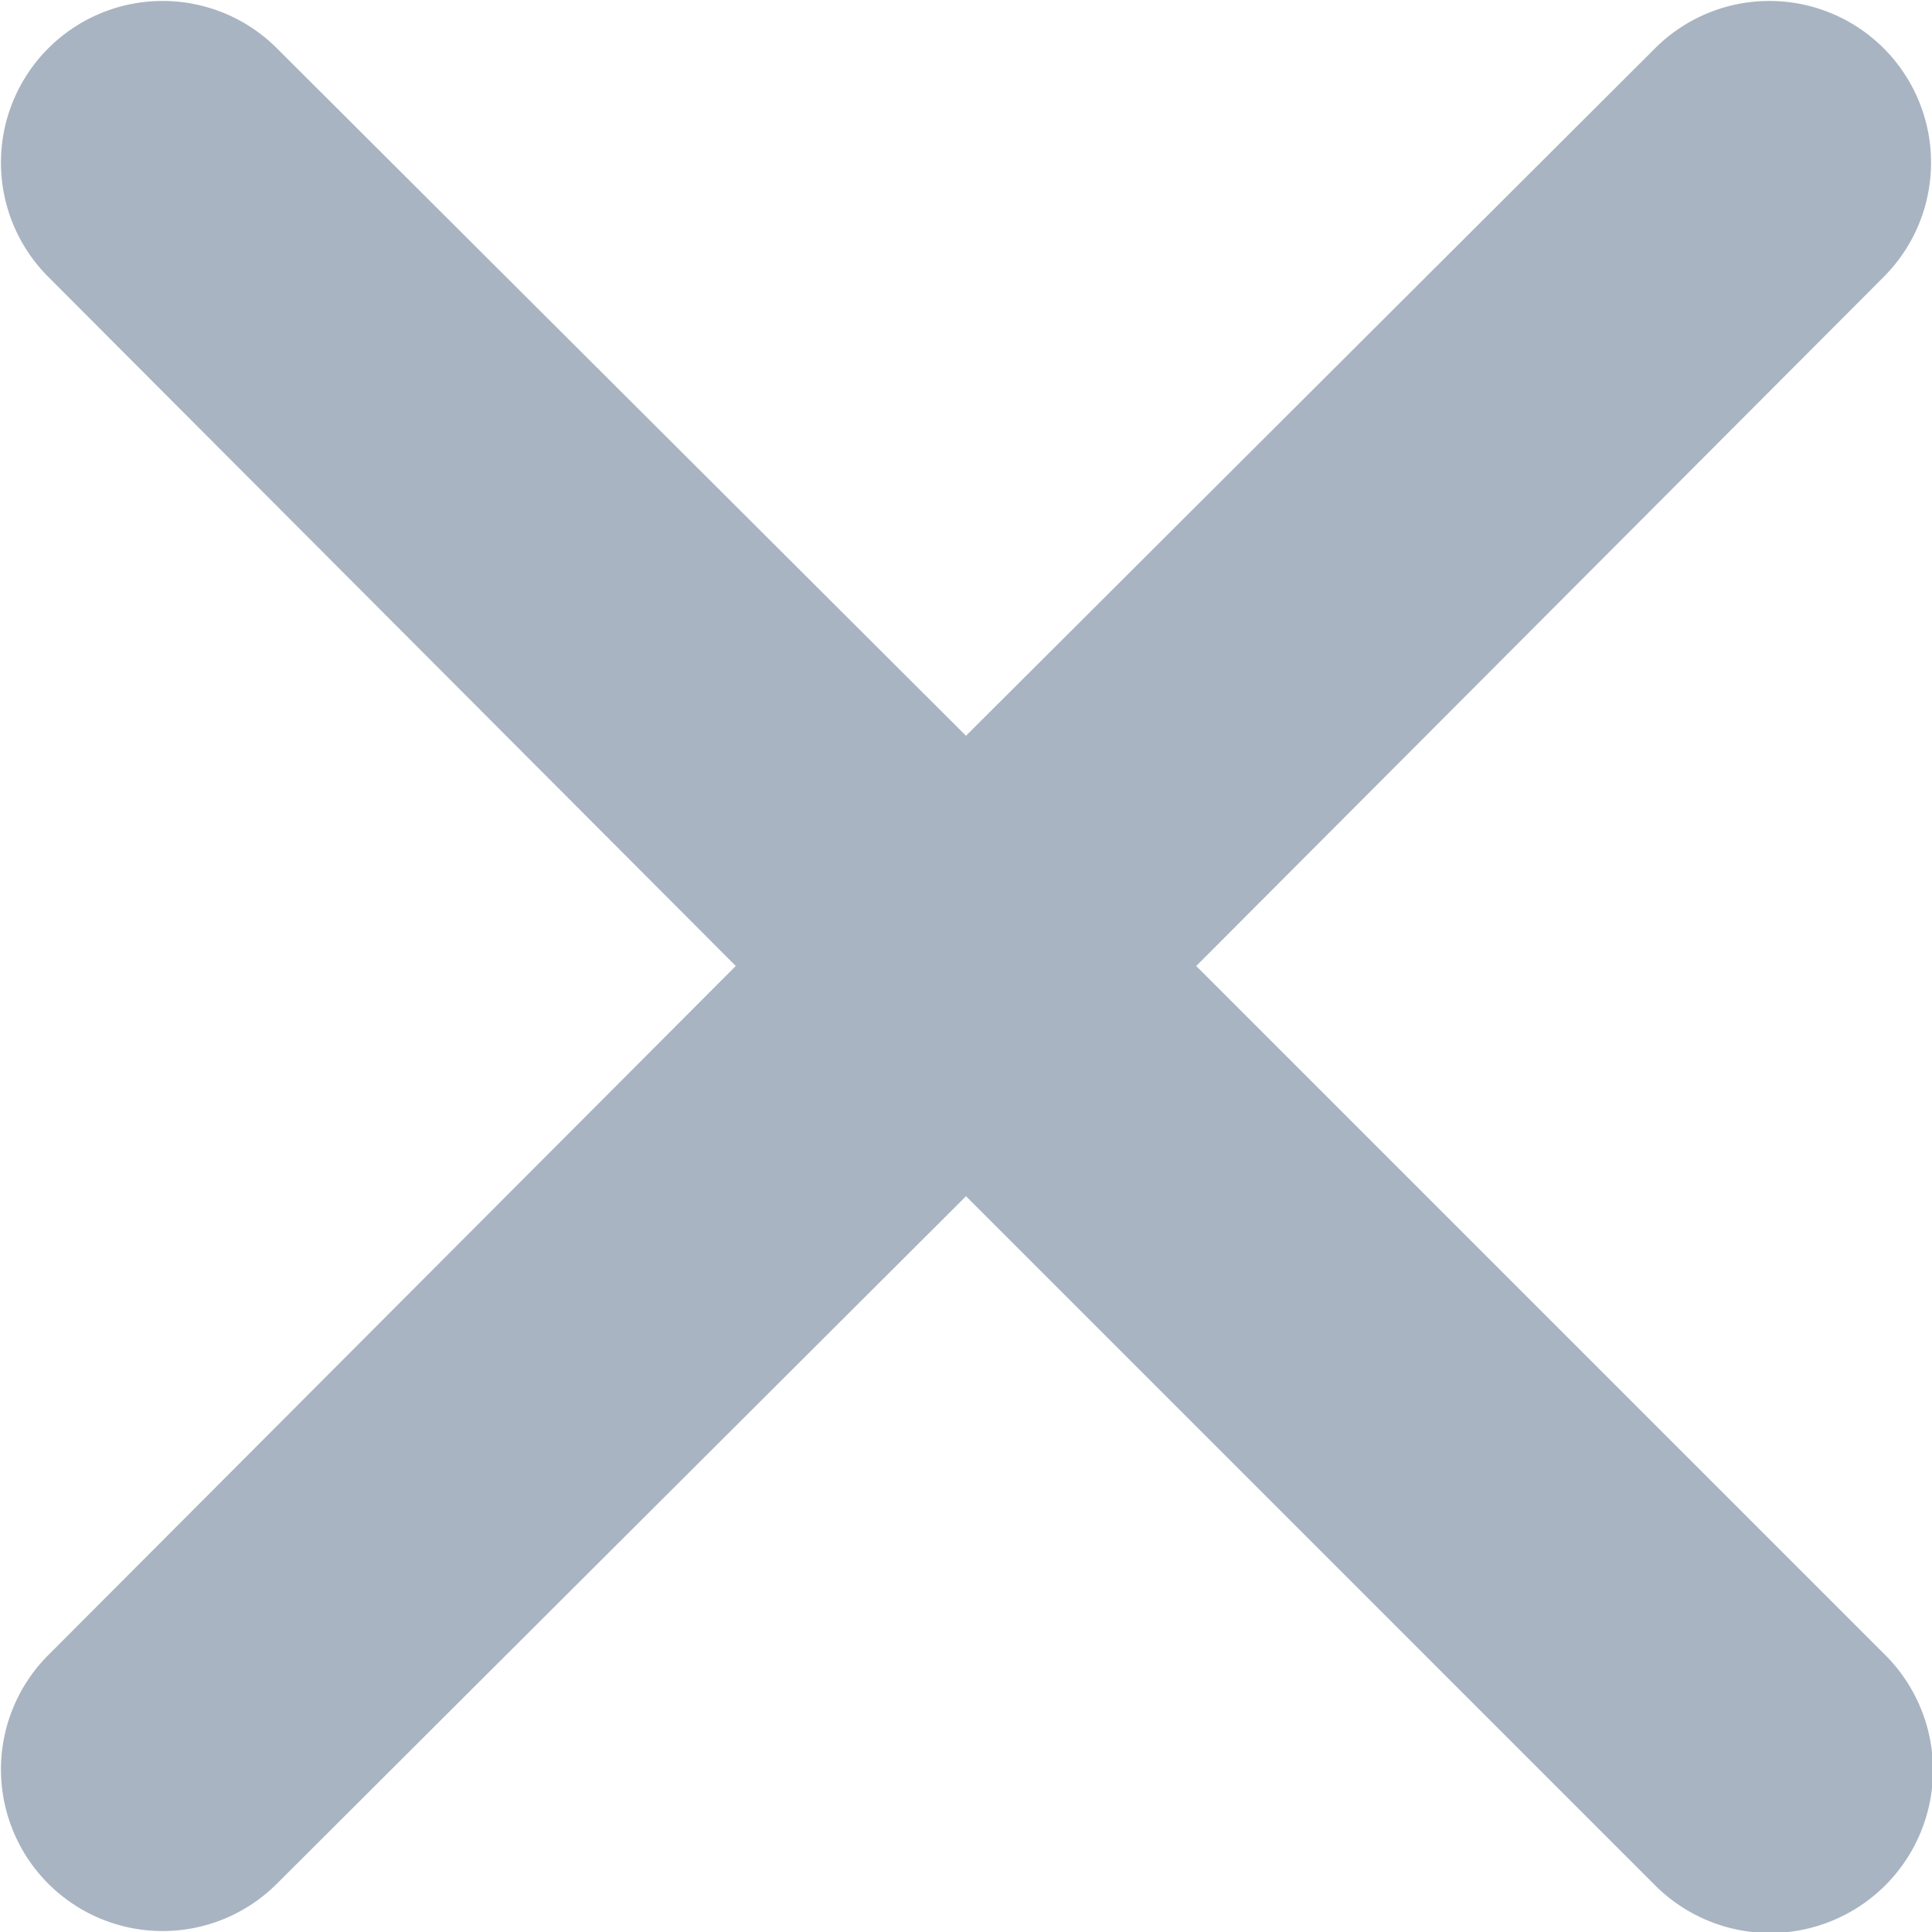 <svg xmlns="http://www.w3.org/2000/svg" data-name="Calque 1" viewBox="0 0 12 12"><path fill="#0a2850" d="M7.43 6l4.27-4.28A1 1 0 1 0 10.28.3L6 4.57 1.72.3A1 1 0 1 0 .3 1.72L4.57 6 .3 10.28a1 1 0 1 0 1.42 1.42L6 7.43l4.28 4.28a1 1 0 1 0 1.43-1.43z" opacity=".349"/></svg>